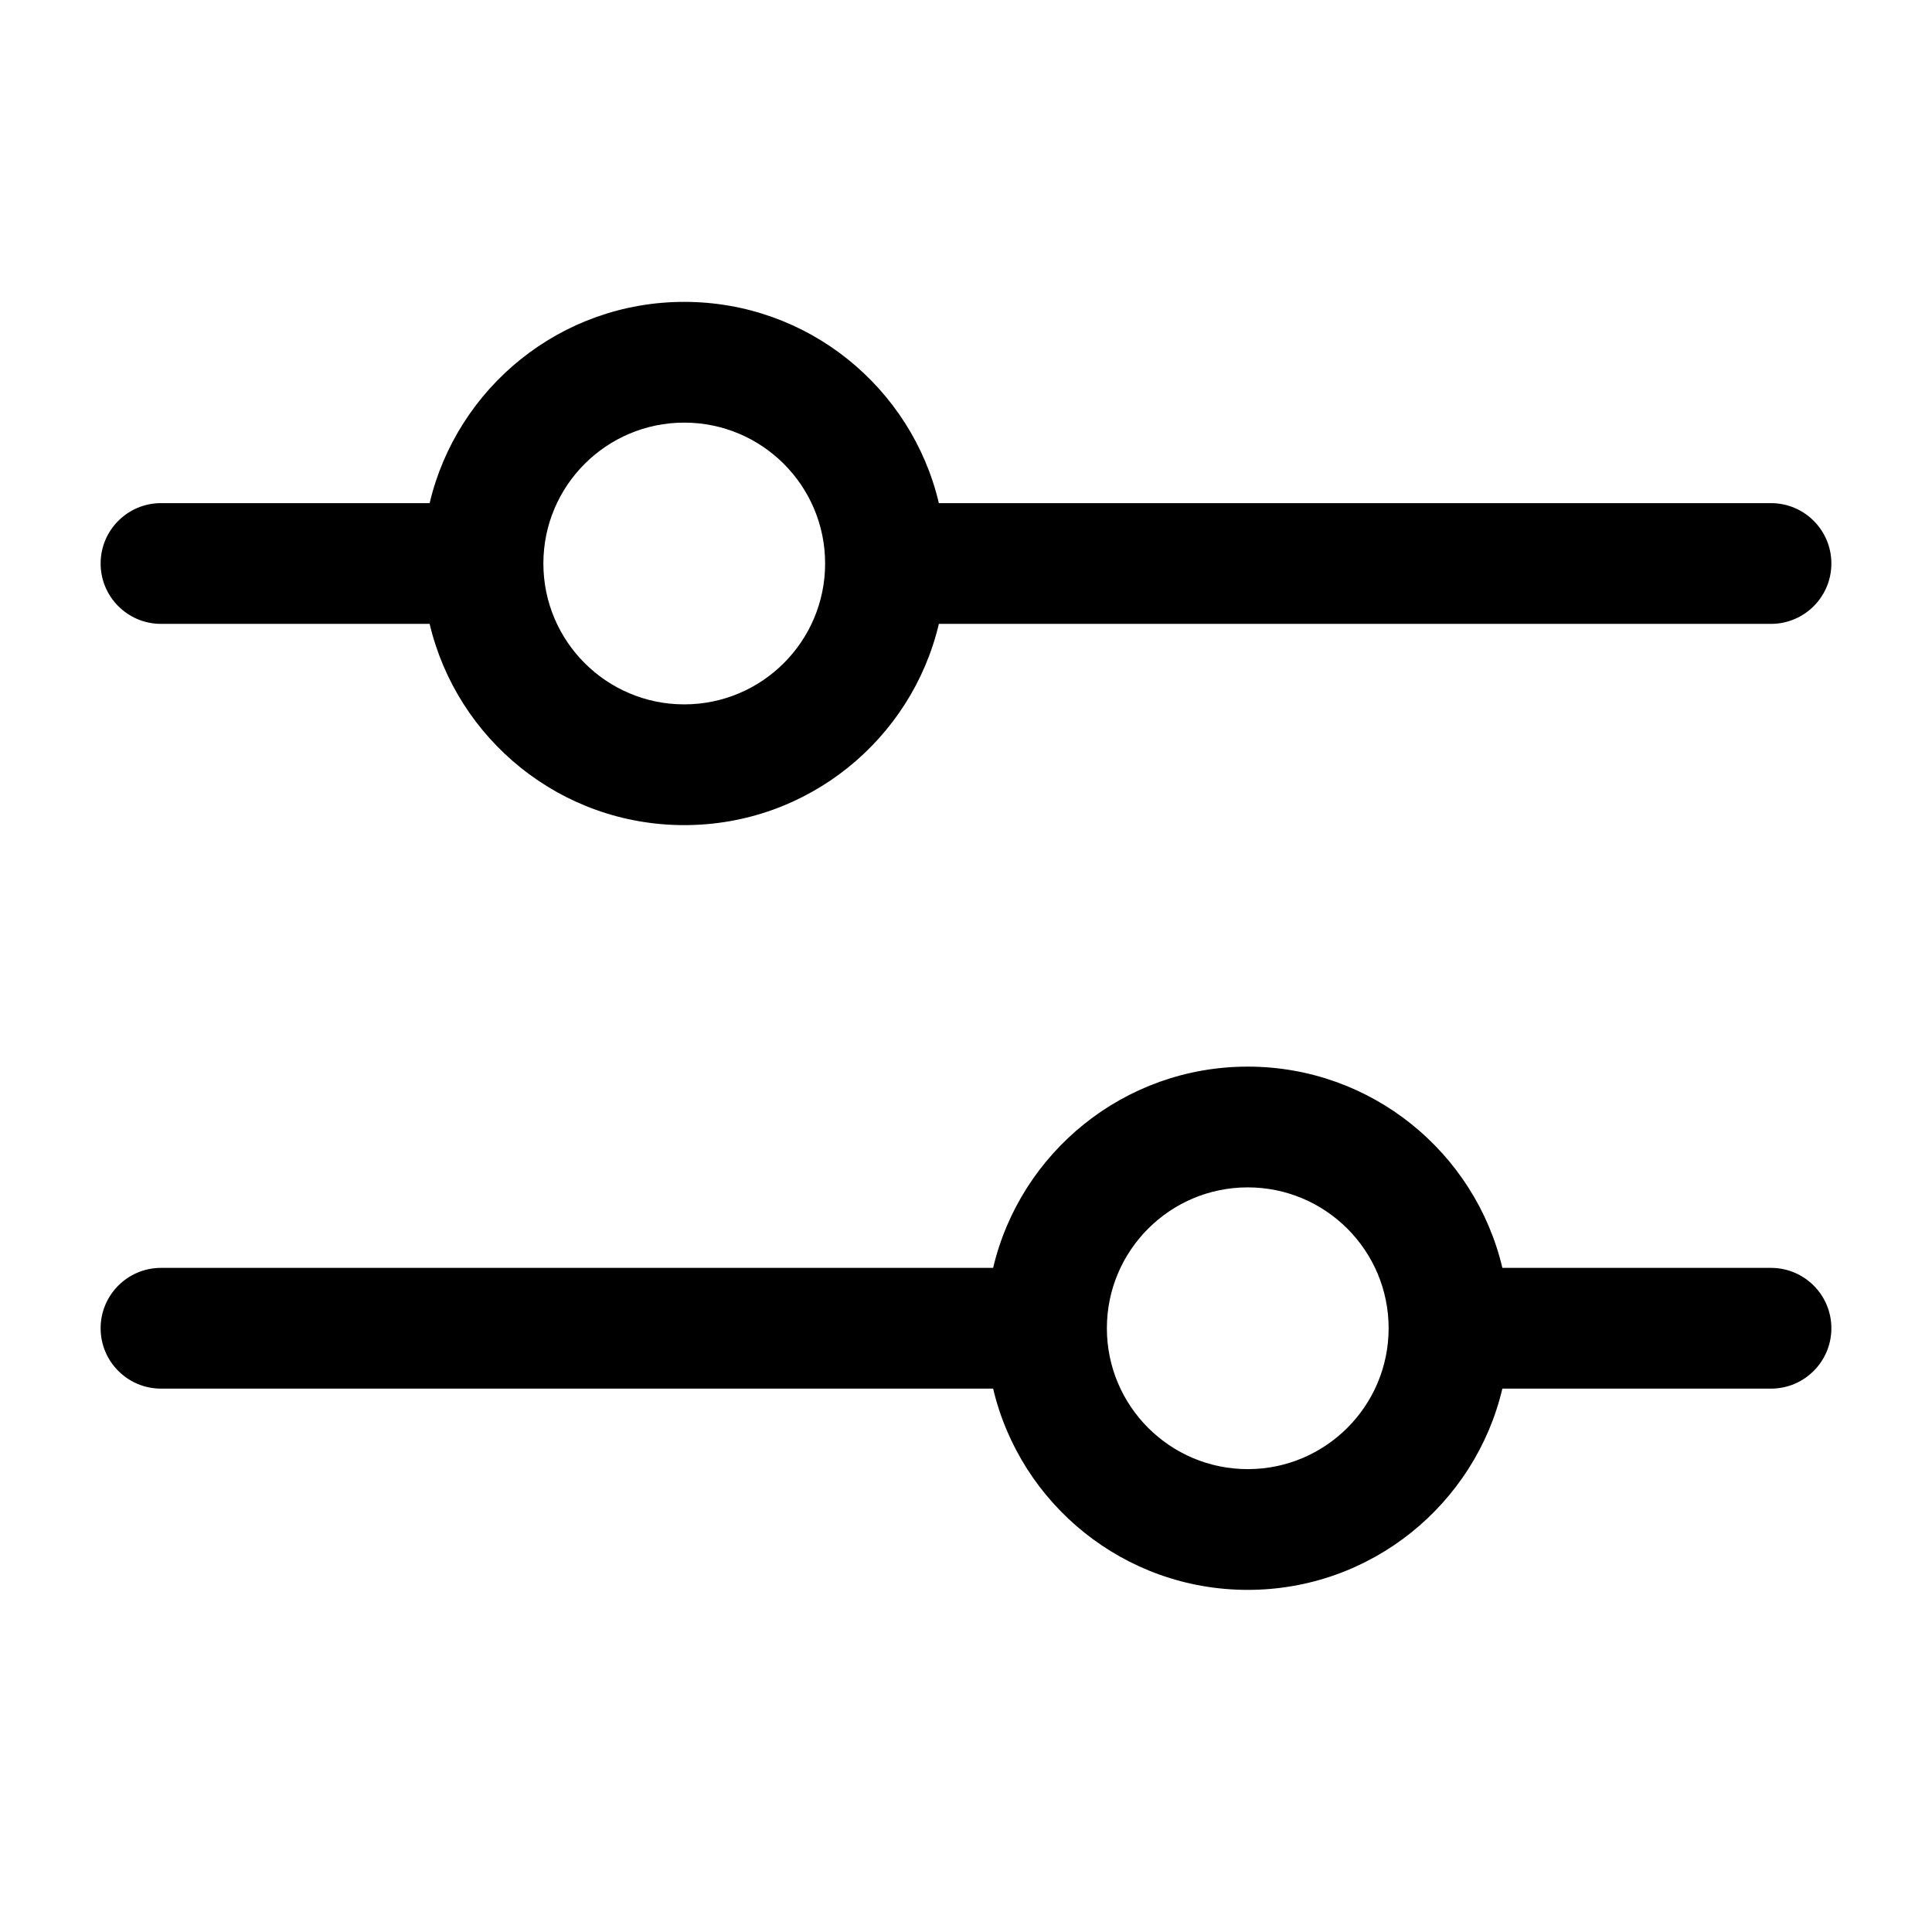 <svg width="24" height="24" viewBox="0 0 24 24" fill="none" xmlns="http://www.w3.org/2000/svg">
<path fill-rule="evenodd" clip-rule="evenodd" d="M8.5 3.75C10.037 3.75 11.325 4.817 11.663 6.25L22 6.25C22.414 6.25 22.75 6.586 22.75 7C22.75 7.414 22.414 7.75 22 7.75L11.663 7.75C11.325 9.183 10.037 10.25 8.5 10.25C6.963 10.25 5.676 9.183 5.337 7.75L2 7.75C1.586 7.75 1.25 7.414 1.25 7C1.25 6.586 1.586 6.25 2 6.25L5.337 6.25C5.676 4.817 6.963 3.75 8.5 3.75ZM8.5 5.25C7.534 5.25 6.75 6.034 6.75 7C6.75 7.966 7.534 8.75 8.5 8.75C9.466 8.75 10.25 7.966 10.25 7C10.25 6.034 9.466 5.25 8.5 5.25Z" fill="black"/>
<path fill-rule="evenodd" clip-rule="evenodd" d="M12.337 17.25L2 17.25C1.586 17.25 1.25 16.914 1.25 16.5C1.25 16.086 1.586 15.75 2 15.75L12.337 15.75C12.675 14.317 13.963 13.25 15.5 13.25C17.037 13.25 18.325 14.317 18.663 15.75L22 15.75C22.414 15.75 22.75 16.086 22.75 16.5C22.75 16.914 22.414 17.25 22 17.25L18.663 17.25C18.325 18.683 17.037 19.75 15.5 19.75C13.963 19.75 12.675 18.683 12.337 17.25ZM13.75 16.5C13.75 15.534 14.534 14.75 15.5 14.75C16.466 14.75 17.25 15.534 17.25 16.5C17.25 17.466 16.466 18.25 15.5 18.25C14.534 18.25 13.75 17.466 13.75 16.5Z" fill="black"/>
</svg>
